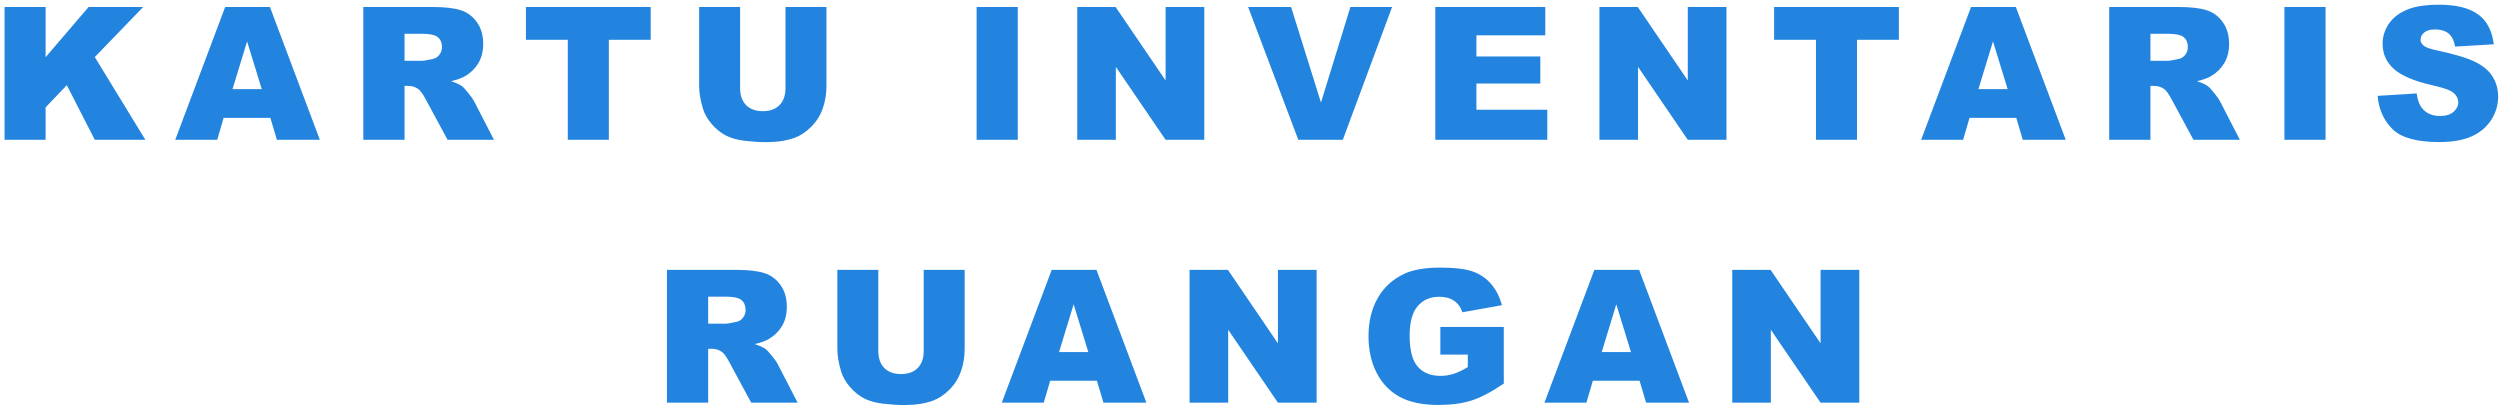 <svg width="485" height="79" viewBox="0 0 485 79" fill="none" xmlns="http://www.w3.org/2000/svg">
<path d="M0.885 1.353H8.848V11.091L17.197 1.353H27.779L18.393 11.073L28.201 27.122H18.393L12.961 16.523L8.848 20.829V27.122H0.885V1.353ZM52.453 22.868H43.383L42.135 27.122H33.996L43.682 1.353H52.365L62.051 27.122H53.719L52.453 22.868ZM50.783 17.296L47.936 8.032L45.106 17.296H50.783ZM70.483 27.122V1.353H83.754C86.215 1.353 88.096 1.563 89.397 1.985C90.698 2.407 91.747 3.192 92.543 4.341C93.34 5.478 93.739 6.866 93.739 8.507C93.739 9.937 93.434 11.173 92.825 12.216C92.215 13.247 91.377 14.085 90.311 14.729C89.631 15.14 88.7 15.479 87.516 15.749C88.465 16.065 89.157 16.382 89.59 16.698C89.883 16.909 90.305 17.36 90.856 18.052C91.418 18.743 91.793 19.276 91.981 19.651L95.831 27.122H86.831L82.577 19.247C82.038 18.227 81.557 17.565 81.135 17.261C80.561 16.862 79.911 16.663 79.184 16.663H78.481V27.122H70.483ZM78.481 11.794H81.838C82.202 11.794 82.905 11.677 83.948 11.442C84.475 11.337 84.903 11.067 85.231 10.634C85.571 10.2 85.741 9.702 85.741 9.14C85.741 8.308 85.477 7.669 84.95 7.224C84.422 6.778 83.432 6.556 81.979 6.556H78.481V11.794ZM102.03 1.353H126.235V7.716H118.114V27.122H110.151V7.716H102.03V1.353ZM152.386 1.353H160.331V16.716C160.331 18.239 160.091 19.681 159.61 21.04C159.142 22.388 158.398 23.571 157.378 24.591C156.37 25.599 155.31 26.308 154.196 26.718C152.649 27.292 150.792 27.579 148.624 27.579C147.37 27.579 145.999 27.491 144.511 27.315C143.034 27.14 141.798 26.794 140.802 26.278C139.806 25.751 138.892 25.007 138.06 24.046C137.239 23.085 136.677 22.095 136.372 21.075C135.88 19.435 135.634 17.981 135.634 16.716V1.353H143.579V17.085C143.579 18.491 143.966 19.593 144.739 20.39C145.524 21.175 146.608 21.567 147.991 21.567C149.362 21.567 150.435 21.181 151.208 20.407C151.993 19.622 152.386 18.515 152.386 17.085V1.353ZM189.464 1.353H197.445V27.122H189.464V1.353ZM208.988 1.353H216.424L226.127 15.608V1.353H233.633V27.122H226.127L216.476 12.972V27.122H208.988V1.353ZM242.135 1.353H250.467L256.268 19.898L261.98 1.353H270.066L260.504 27.122H251.873L242.135 1.353ZM278.446 1.353H299.785V6.854H286.426V10.95H298.819V16.206H286.426V21.286H300.172V27.122H278.446V1.353ZM310.292 1.353H317.727L327.43 15.608V1.353H334.936V27.122H327.43L317.78 12.972V27.122H310.292V1.353ZM344.177 1.353H368.382V7.716H360.26V27.122H352.298V7.716H344.177V1.353ZM391.157 22.868H382.087L380.839 27.122H372.7L382.386 1.353H391.069L400.755 27.122H392.423L391.157 22.868ZM389.487 17.296L386.64 8.032L383.81 17.296H389.487ZM409.187 27.122V1.353H422.458C424.919 1.353 426.8 1.563 428.101 1.985C429.402 2.407 430.45 3.192 431.247 4.341C432.044 5.478 432.443 6.866 432.443 8.507C432.443 9.937 432.138 11.173 431.529 12.216C430.919 13.247 430.081 14.085 429.015 14.729C428.335 15.14 427.404 15.479 426.22 15.749C427.169 16.065 427.861 16.382 428.294 16.698C428.587 16.909 429.009 17.36 429.56 18.052C430.122 18.743 430.497 19.276 430.685 19.651L434.534 27.122H425.534L421.28 19.247C420.741 18.227 420.261 17.565 419.839 17.261C419.265 16.862 418.614 16.663 417.888 16.663H417.185V27.122H409.187ZM417.185 11.794H420.542C420.905 11.794 421.609 11.677 422.652 11.442C423.179 11.337 423.607 11.067 423.935 10.634C424.275 10.2 424.445 9.702 424.445 9.14C424.445 8.308 424.181 7.669 423.654 7.224C423.126 6.778 422.136 6.556 420.683 6.556H417.185V11.794ZM443.177 1.353H451.158V27.122H443.177V1.353ZM461.259 18.597L468.836 18.122C469 19.352 469.334 20.29 469.838 20.935C470.658 21.977 471.83 22.499 473.353 22.499C474.49 22.499 475.363 22.235 475.972 21.708C476.593 21.169 476.904 20.548 476.904 19.845C476.904 19.177 476.611 18.579 476.025 18.052C475.439 17.524 474.08 17.026 471.947 16.558C468.455 15.773 465.965 14.729 464.476 13.429C462.976 12.128 462.226 10.47 462.226 8.454C462.226 7.13 462.607 5.882 463.369 4.71C464.142 3.526 465.297 2.601 466.832 1.933C468.379 1.253 470.494 0.913 473.177 0.913C476.47 0.913 478.978 1.528 480.701 2.759C482.435 3.978 483.466 5.923 483.795 8.595L476.289 9.034C476.09 7.874 475.668 7.03 475.023 6.503C474.39 5.976 473.511 5.712 472.386 5.712C471.461 5.712 470.763 5.911 470.295 6.31C469.826 6.696 469.591 7.171 469.591 7.733C469.591 8.144 469.785 8.513 470.172 8.841C470.547 9.181 471.437 9.497 472.843 9.79C476.324 10.54 478.814 11.302 480.314 12.075C481.826 12.837 482.922 13.786 483.601 14.923C484.293 16.06 484.638 17.331 484.638 18.737C484.638 20.39 484.181 21.913 483.267 23.308C482.353 24.702 481.076 25.763 479.435 26.489C477.795 27.204 475.726 27.561 473.23 27.561C468.847 27.561 465.812 26.718 464.125 25.03C462.437 23.343 461.482 21.198 461.259 18.597ZM129.388 78.122V52.352H142.659C145.12 52.352 147.001 52.563 148.302 52.985C149.603 53.407 150.652 54.192 151.449 55.341C152.245 56.477 152.644 57.866 152.644 59.507C152.644 60.937 152.339 62.173 151.73 63.216C151.12 64.247 150.283 65.085 149.216 65.73C148.536 66.14 147.605 66.48 146.421 66.749C147.37 67.065 148.062 67.382 148.495 67.698C148.788 67.909 149.21 68.36 149.761 69.052C150.324 69.743 150.699 70.276 150.886 70.651L154.736 78.122H145.736L141.482 70.247C140.943 69.228 140.462 68.565 140.04 68.261C139.466 67.862 138.816 67.663 138.089 67.663H137.386V78.122H129.388ZM137.386 62.794H140.743C141.107 62.794 141.81 62.677 142.853 62.442C143.38 62.337 143.808 62.067 144.136 61.634C144.476 61.2 144.646 60.702 144.646 60.14C144.646 59.308 144.382 58.669 143.855 58.224C143.327 57.778 142.337 57.556 140.884 57.556H137.386V62.794ZM179.199 52.352H187.144V67.716C187.144 69.239 186.904 70.681 186.423 72.04C185.955 73.388 185.21 74.571 184.191 75.591C183.183 76.599 182.123 77.308 181.009 77.718C179.462 78.292 177.605 78.579 175.437 78.579C174.183 78.579 172.812 78.491 171.324 78.315C169.847 78.14 168.611 77.794 167.615 77.278C166.619 76.751 165.705 76.007 164.873 75.046C164.052 74.085 163.49 73.095 163.185 72.075C162.693 70.435 162.447 68.981 162.447 67.716V52.352H170.392V68.085C170.392 69.491 170.779 70.593 171.552 71.39C172.337 72.175 173.421 72.567 174.804 72.567C176.175 72.567 177.248 72.181 178.021 71.407C178.806 70.622 179.199 69.515 179.199 68.085V52.352ZM212.803 73.868H203.732L202.484 78.122H194.345L204.031 52.352H212.715L222.4 78.122H214.068L212.803 73.868ZM211.133 68.296L208.285 59.032L205.455 68.296H211.133ZM230.779 52.352H238.215L247.918 66.608V52.352H255.424V78.122H247.918L238.268 63.972V78.122H230.779V52.352ZM279.43 68.788V63.427H291.735V74.413C289.379 76.019 287.293 77.114 285.477 77.7C283.672 78.274 281.528 78.561 279.043 78.561C275.985 78.561 273.489 78.04 271.555 76.997C269.633 75.954 268.139 74.401 267.073 72.339C266.018 70.276 265.49 67.909 265.49 65.237C265.49 62.425 266.071 59.981 267.231 57.907C268.391 55.821 270.09 54.239 272.328 53.161C274.074 52.329 276.424 51.913 279.377 51.913C282.225 51.913 284.352 52.171 285.758 52.687C287.176 53.202 288.348 54.005 289.274 55.095C290.211 56.173 290.914 57.544 291.383 59.208L283.701 60.579C283.385 59.606 282.846 58.862 282.084 58.347C281.334 57.831 280.373 57.573 279.201 57.573C277.455 57.573 276.061 58.183 275.018 59.401C273.987 60.608 273.471 62.524 273.471 65.149C273.471 67.939 273.992 69.931 275.035 71.126C276.09 72.321 277.555 72.919 279.43 72.919C280.321 72.919 281.17 72.79 281.979 72.532C282.787 72.274 283.713 71.835 284.756 71.214V68.788H279.43ZM318.079 73.868H309.008L307.76 78.122H299.622L309.307 52.352H317.991L327.676 78.122H319.344L318.079 73.868ZM316.409 68.296L313.561 59.032L310.731 68.296H316.409ZM336.055 52.352H343.491L353.194 66.608V52.352H360.7V78.122H353.194L343.544 63.972V78.122H336.055V52.352Z" fill="#2284DF"/>
</svg>
